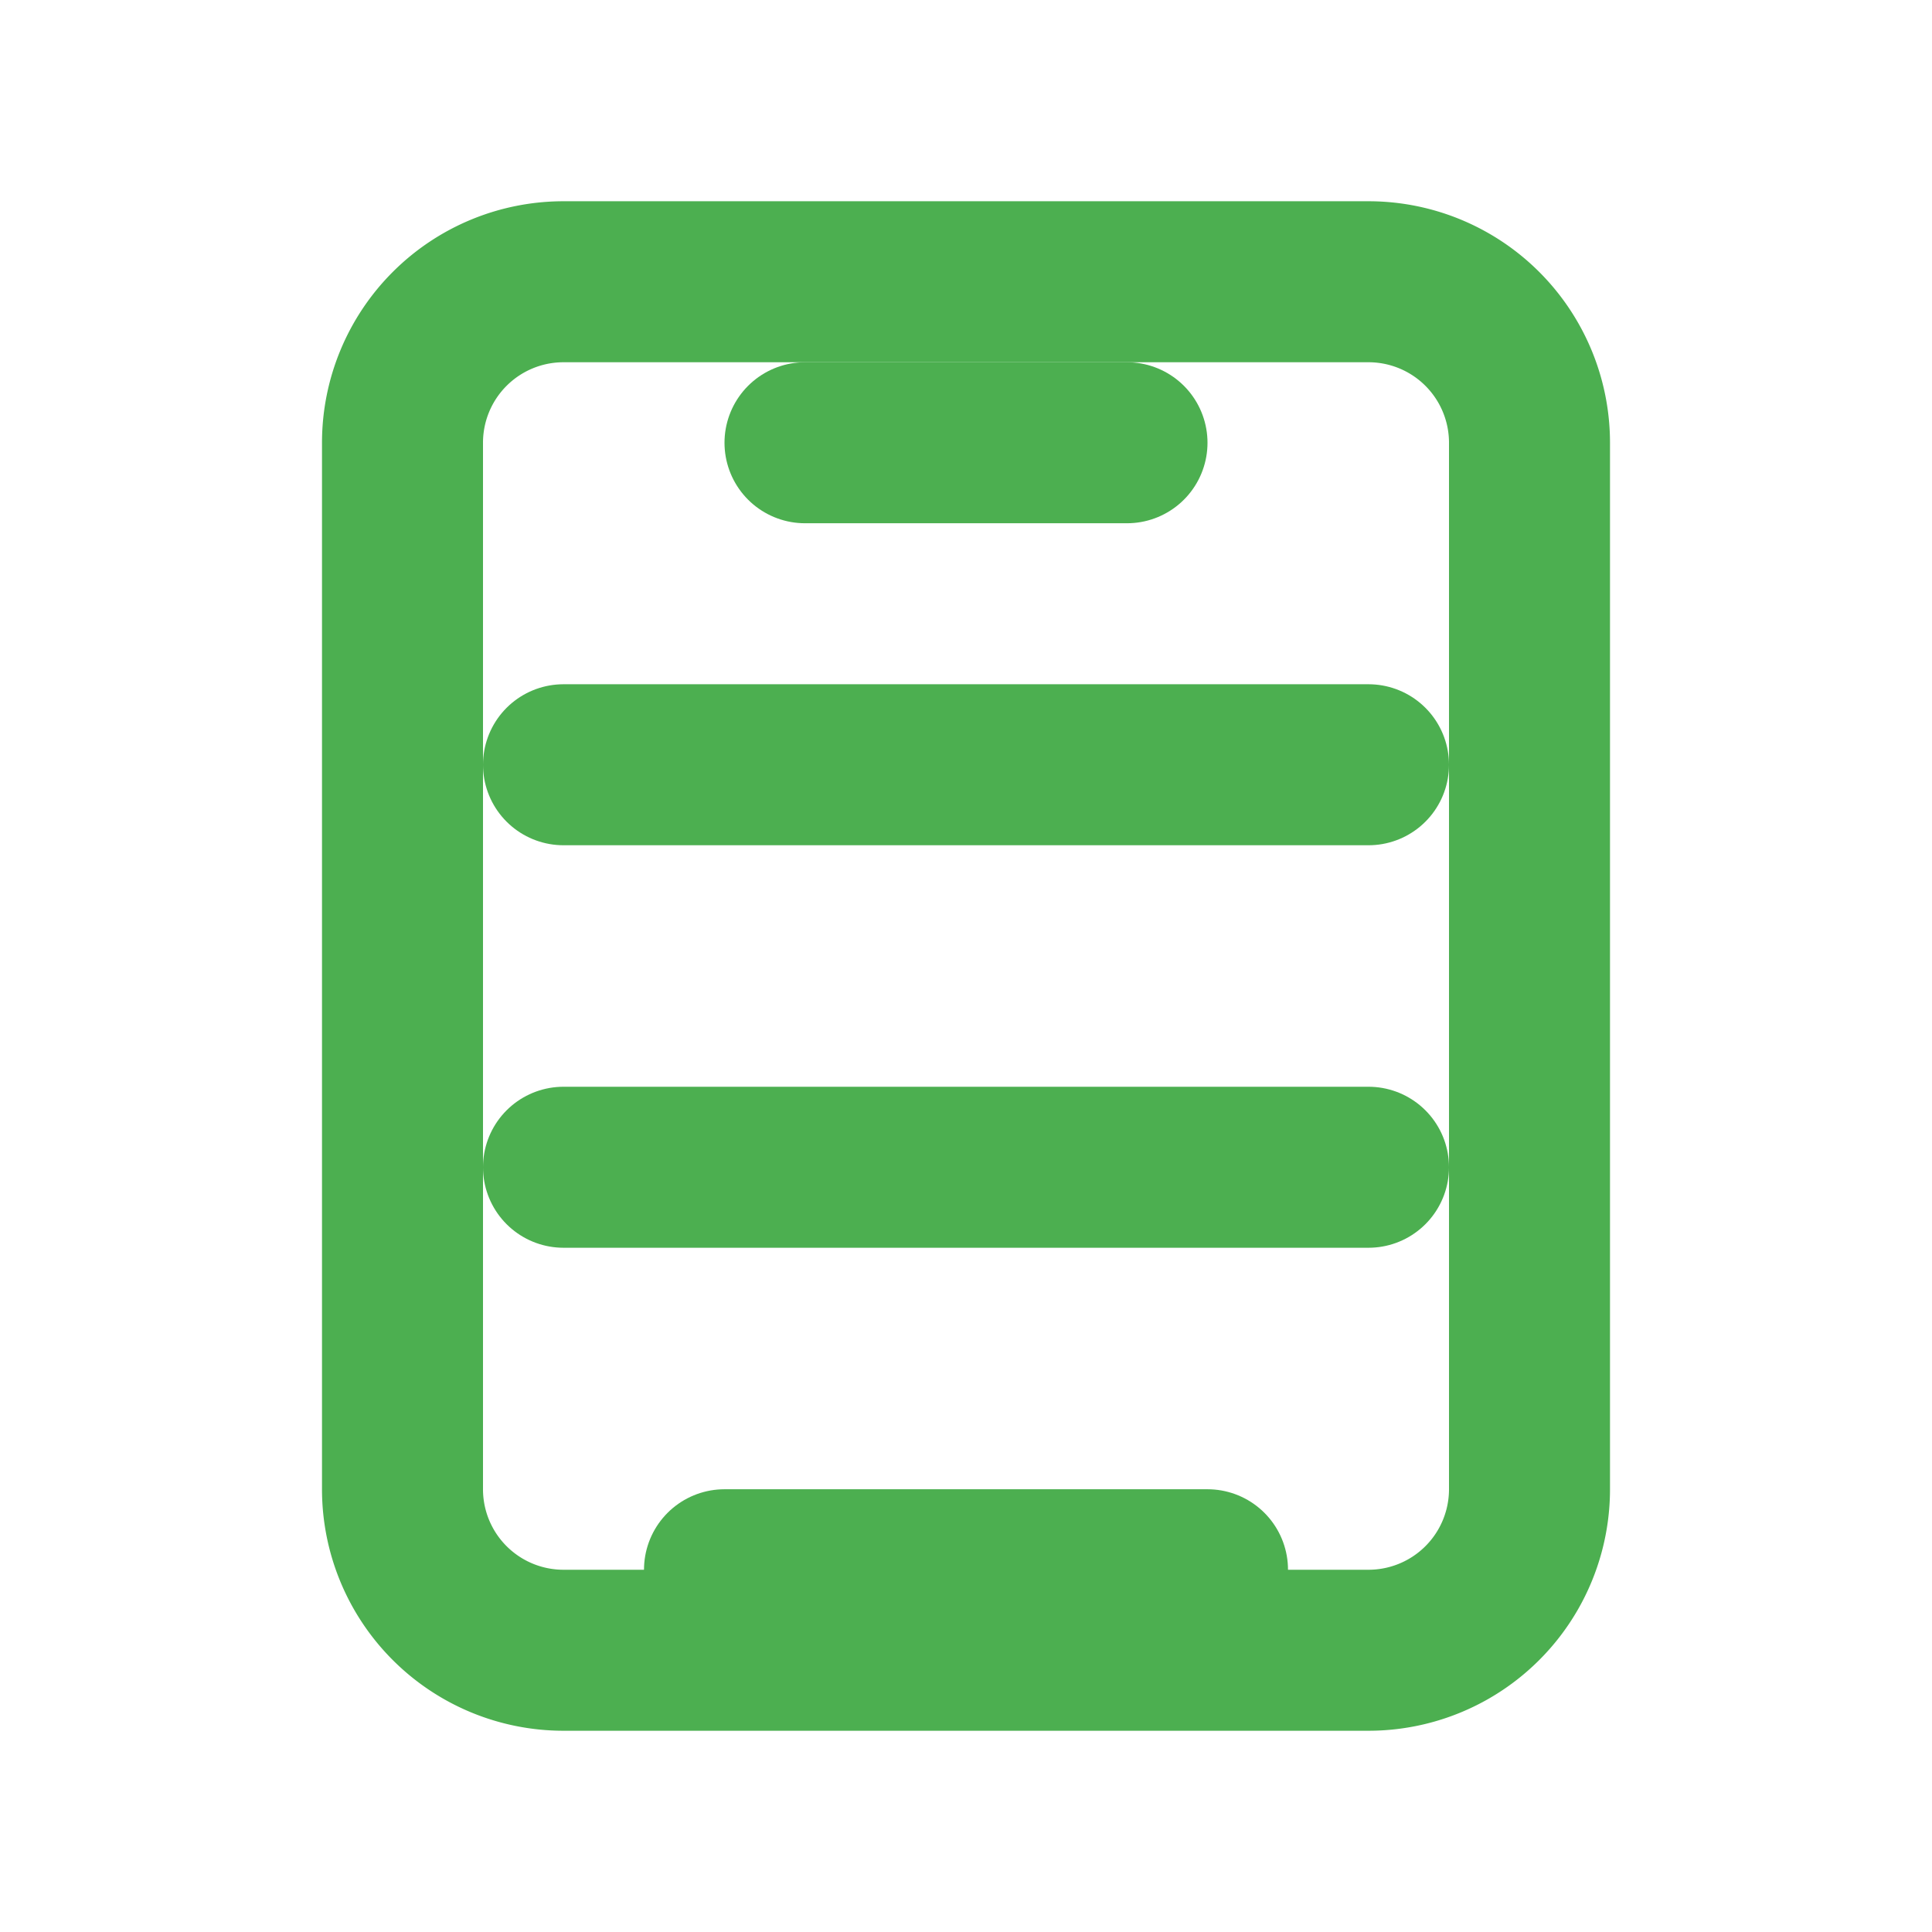<svg xmlns="http://www.w3.org/2000/svg" width="24" height="24" viewBox="0 0 24 24" fill="none" stroke="#4CAF50" stroke-width="2" stroke-linecap="round" stroke-linejoin="round">
  <path d="M19 5.5v13a2 2 0 0 1-2 2h-10a2 2 0 0 1-2-2v-13a2 2 0 0 1 2-2h10a2 2 0 0 1 2 2z"></path>
  <line x1="7" y1="9.5" x2="17" y2="9.5"></line>
  <line x1="7" y1="14.5" x2="17" y2="14.5"></line>
  <line x1="9" y1="19.5" x2="15" y2="19.5"></line>
  <line x1="10" y1="5.5" x2="14" y2="5.5"></line>
</svg>
